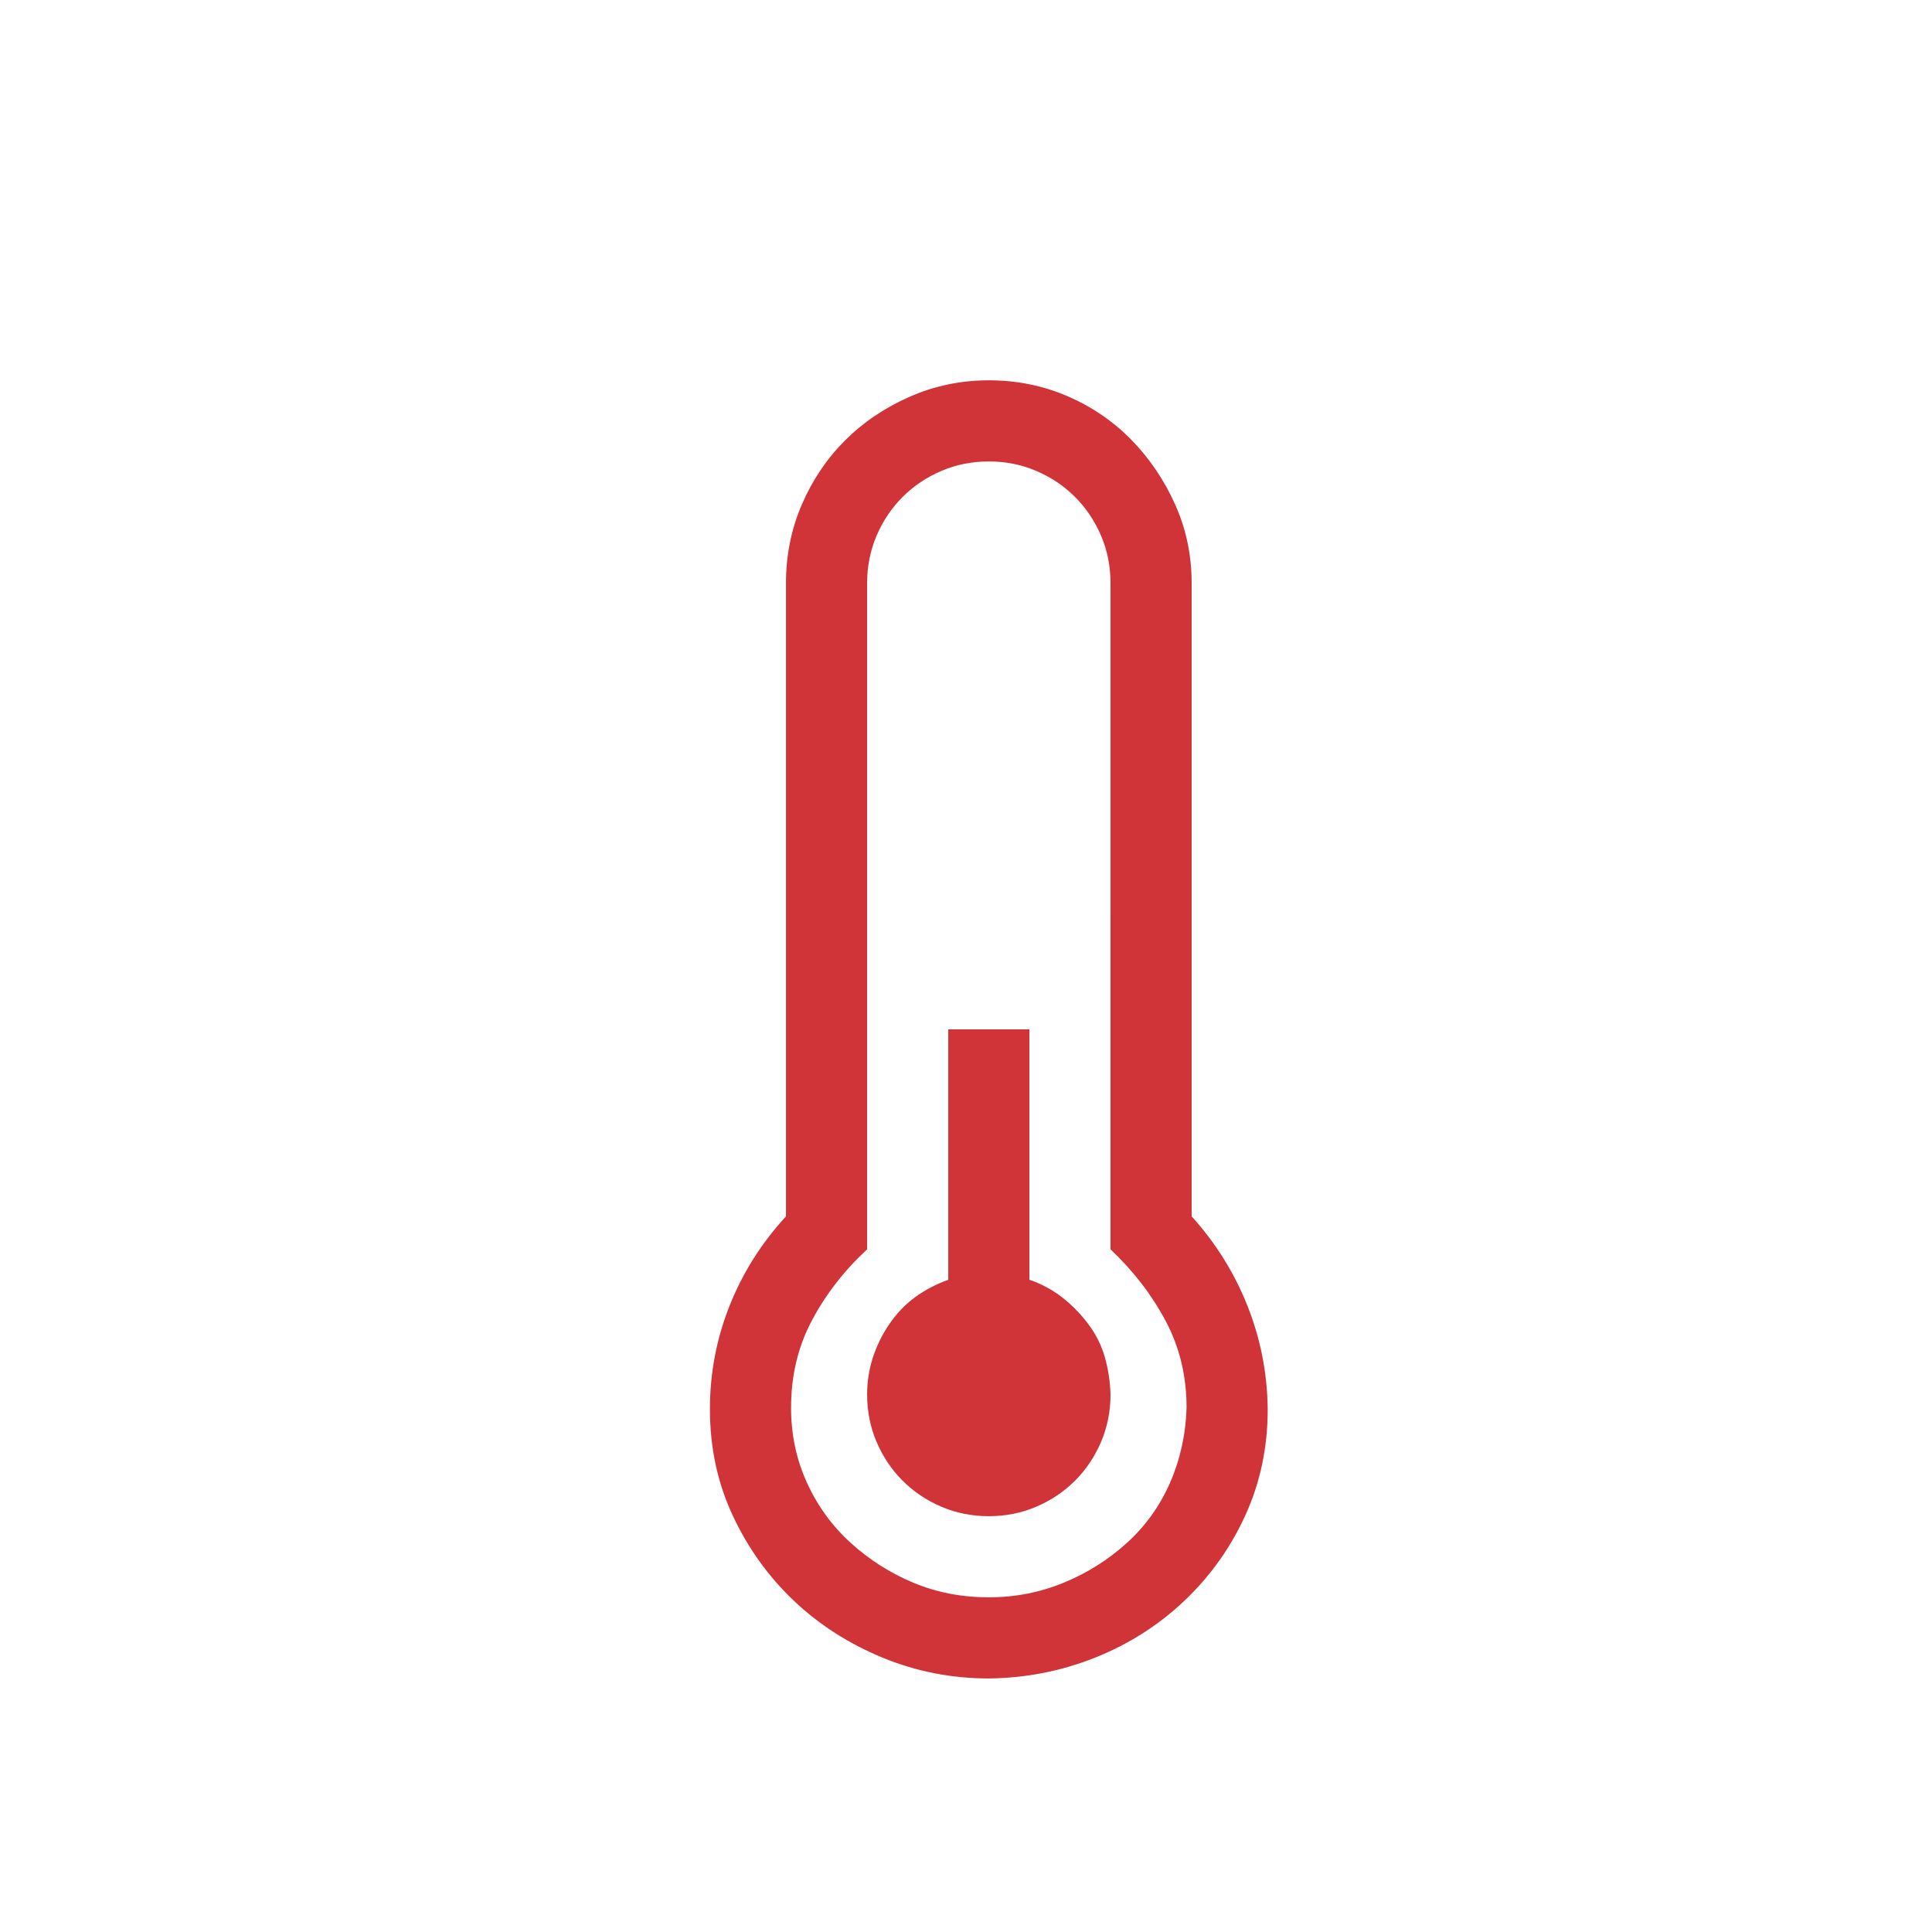  <svg  viewBox='-600 -600 3048 3048' xmlns='http://www.w3.org/2000/svg'><path d='M1024 1419q29 10 52 28t41 42 26 52 9 59q0 40-15 75t-41 61-61 41-75 15q-40 0-75-15t-61-41-41-61-15-75q0-30 9-58t26-53 40-42 53-28v-395h128v395zm256-100q57 63 88 141t32 163q0 90-35 167t-96 135-141 90-168 33q-88 0-168-33t-140-90-96-134-36-168q0-85 31-163t89-141V320q0-66 25-124t68-101 102-69T960 0q66 0 124 25t101 69 69 102 26 124v999zm-320 601q62 0 118-23t100-63 68-95 26-118q0-75-33-137t-87-113V320q0-40-15-75t-41-61-61-41-75-15q-40 0-75 15t-61 41-41 61-15 75v1051q-54 50-87 112t-33 138q0 63 25 118t69 95 99 63 119 23v64-64z' fill='#d13438'></path></svg>